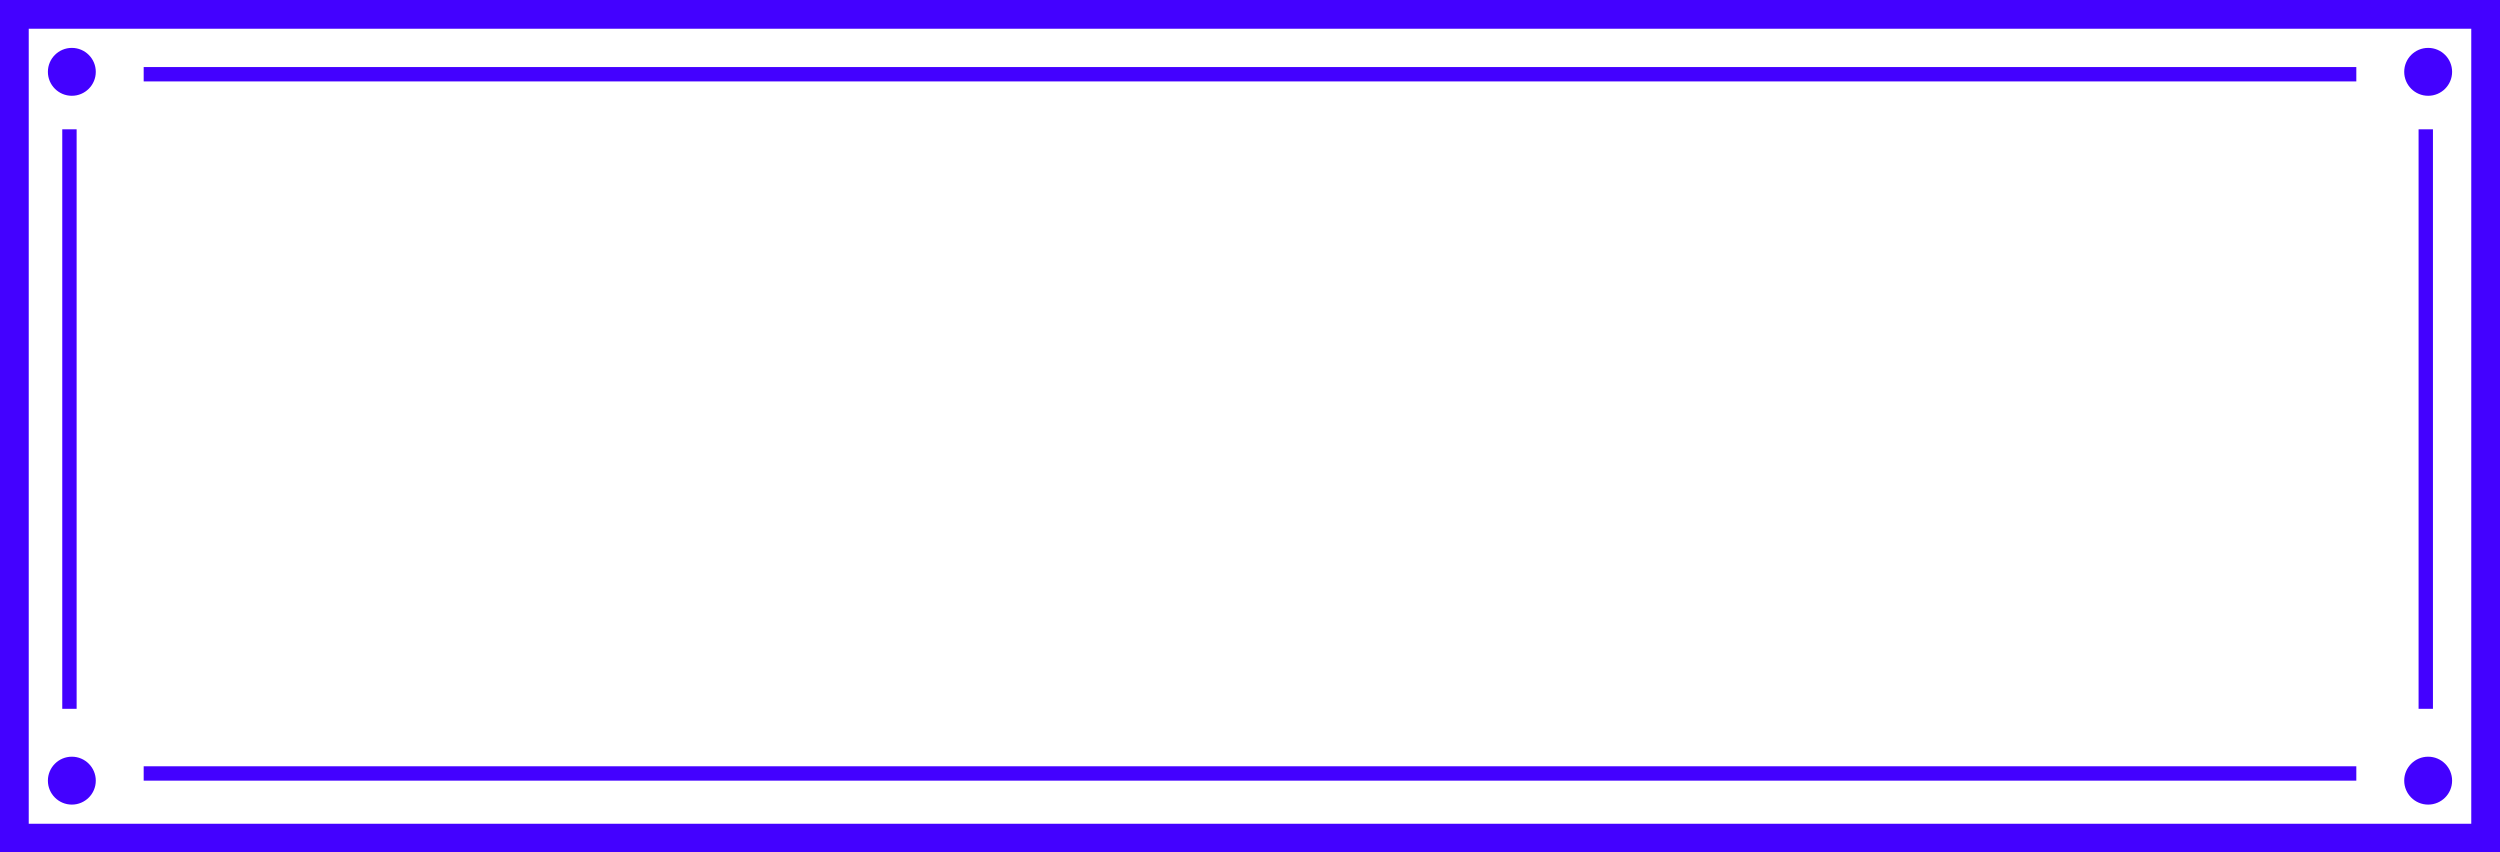 <svg width="522" height="178" viewBox="0 0 522 178" fill="none" xmlns="http://www.w3.org/2000/svg">
<rect x="3" y="3" width="516" height="172" stroke="#4301FF" stroke-width="6"/>
<circle cx="507" cy="163" r="5" fill="#4301FF"/>
<circle cx="15" cy="163" r="5" fill="#4301FF"/>
<circle cx="507" cy="15" r="5" fill="#4301FF"/>
<circle cx="15" cy="15" r="5" fill="#4301FF"/>
<line x1="30" y1="15.5" x2="492" y2="15.5" stroke="#4301FF" stroke-width="3"/>
<line x1="30" y1="161.5" x2="492" y2="161.5" stroke="#4301FF" stroke-width="3"/>
<line x1="506.5" y1="27" x2="506.5" y2="148" stroke="#4301FF" stroke-width="3"/>
<line x1="14.5" y1="27" x2="14.5" y2="148" stroke="#4301FF" stroke-width="3"/>
</svg>
